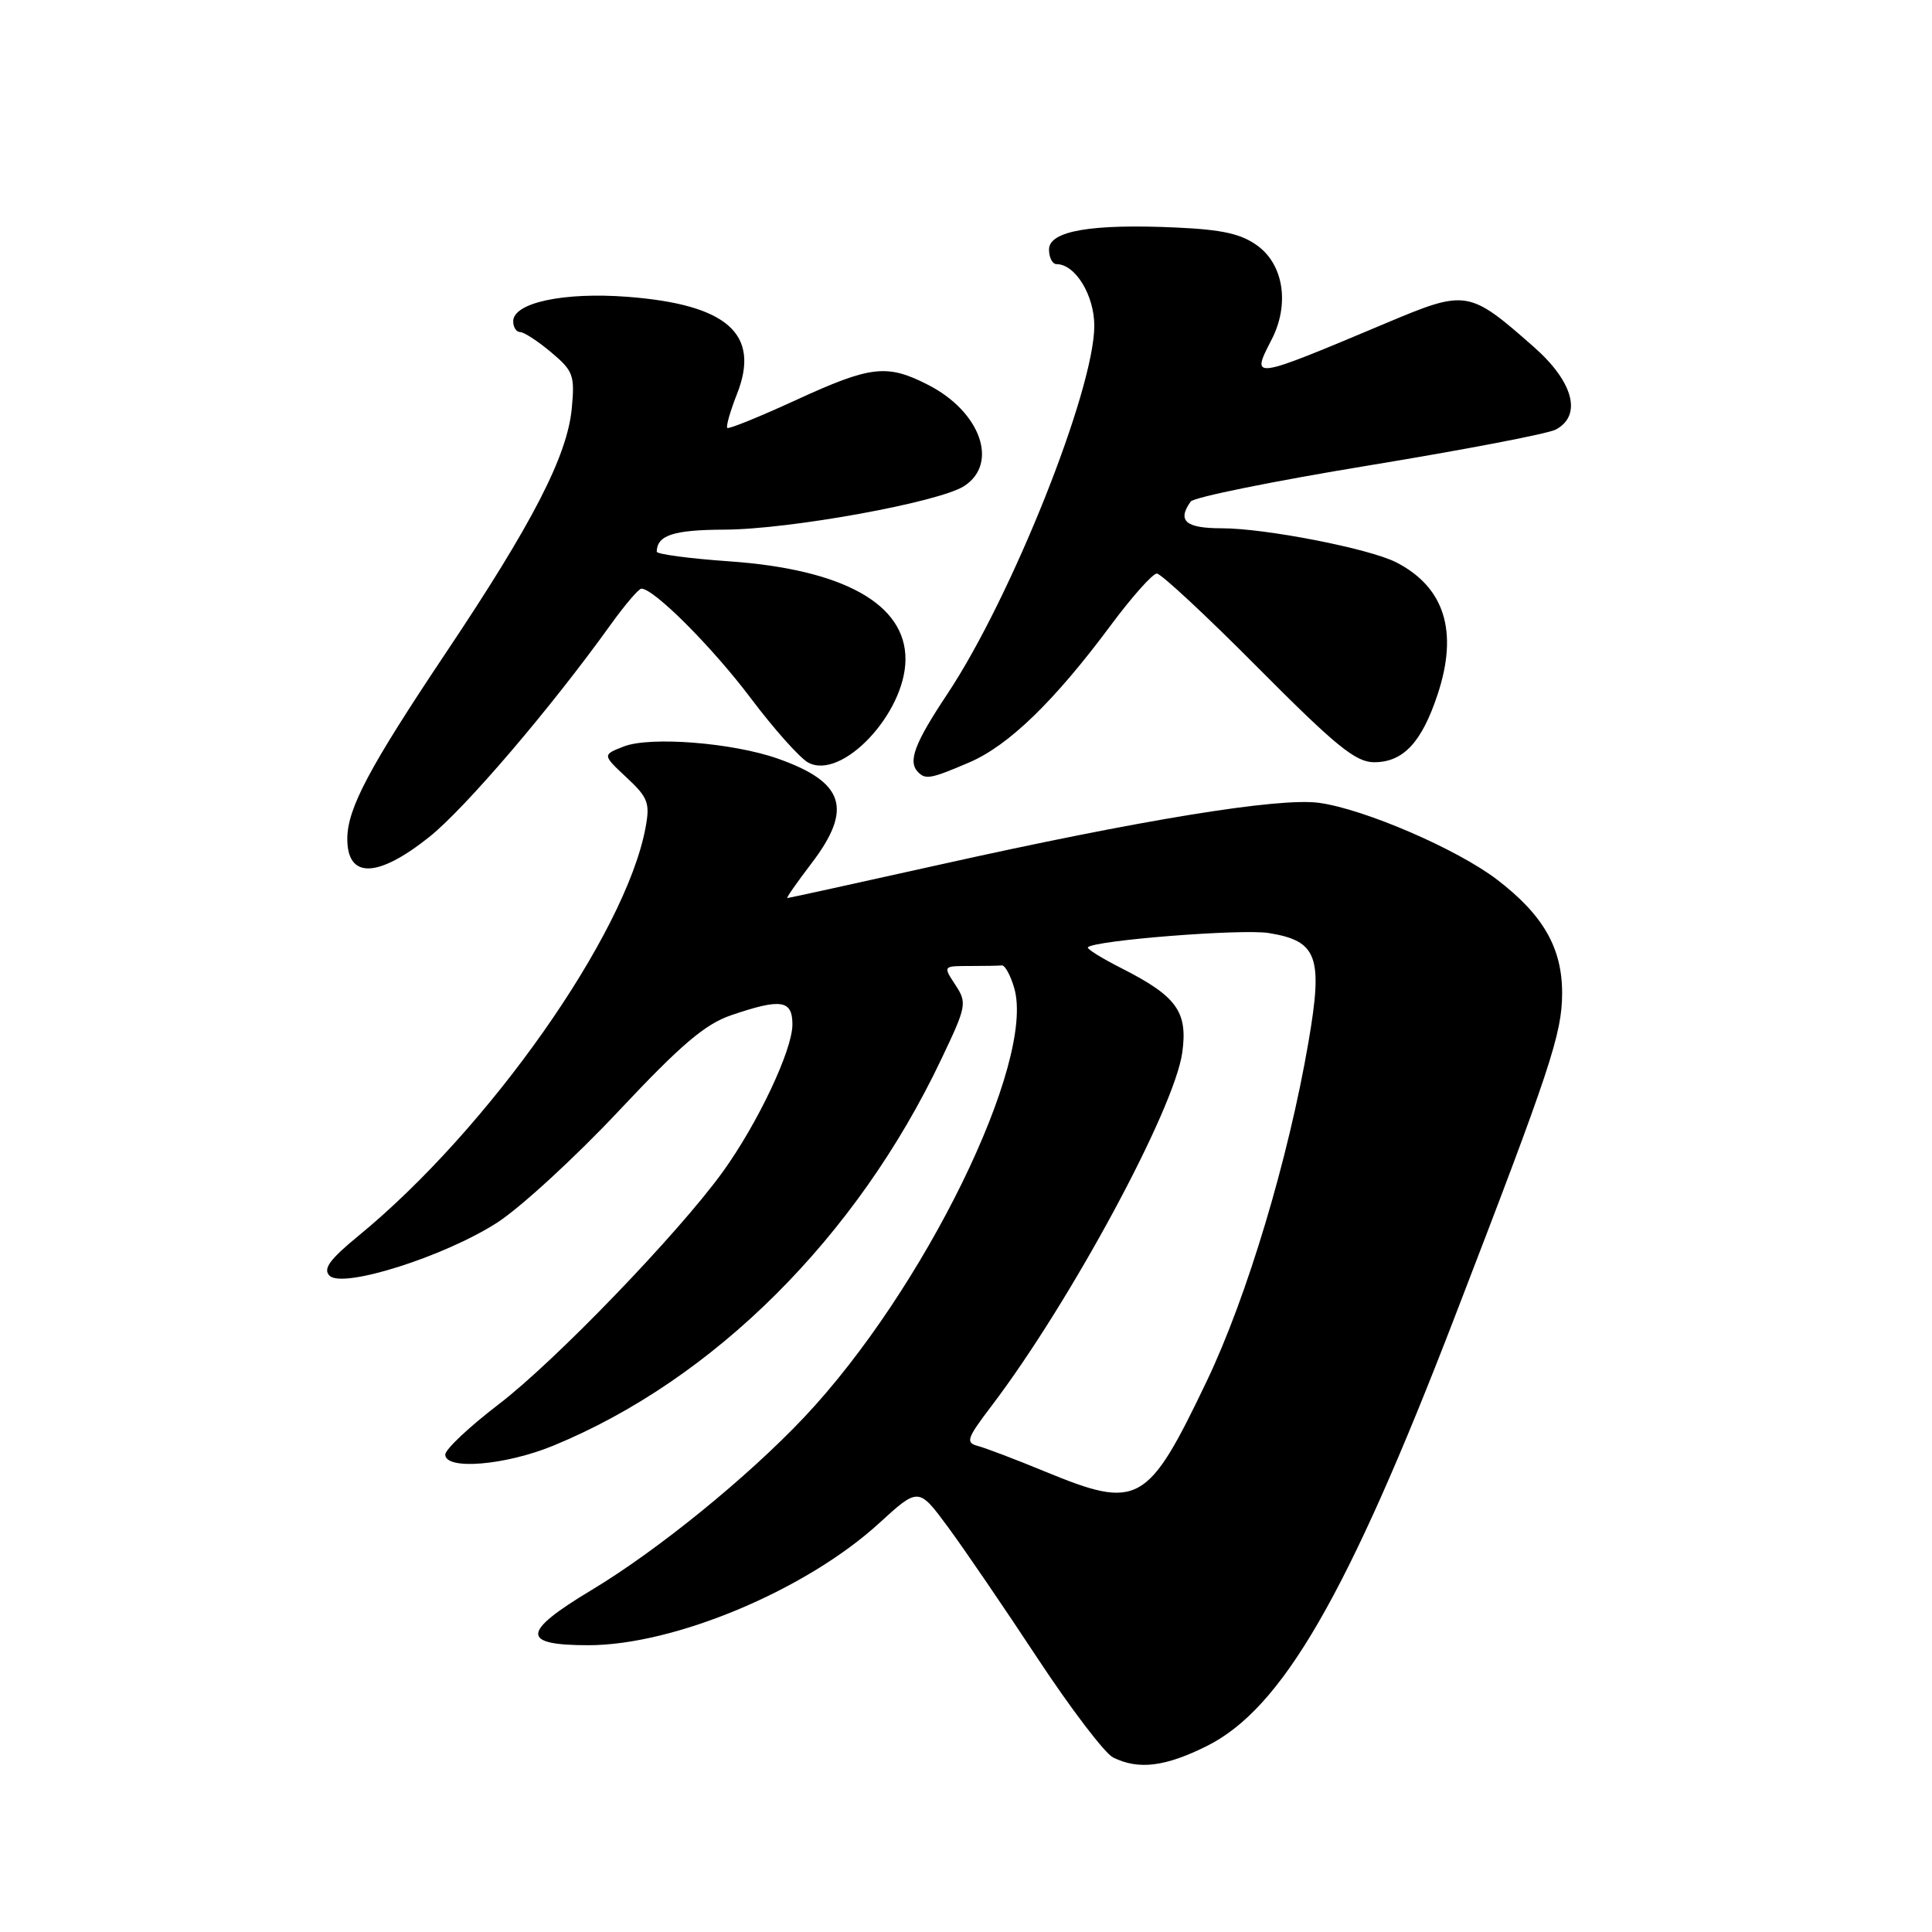 <?xml version="1.0" encoding="UTF-8" standalone="no"?>
<!DOCTYPE svg PUBLIC "-//W3C//DTD SVG 1.1//EN" "http://www.w3.org/Graphics/SVG/1.1/DTD/svg11.dtd" >
<svg xmlns="http://www.w3.org/2000/svg" xmlns:xlink="http://www.w3.org/1999/xlink" version="1.1" viewBox="0 0 256 256">
 <g >
 <path fill="currentColor"
d=" M 159.91 231.36 C 169.88 226.39 178.56 211.38 192.76 174.50 C 205.47 141.54 206.97 137.00 206.99 131.62 C 207.00 125.62 204.49 121.23 198.35 116.54 C 193.05 112.50 180.77 107.20 174.78 106.38 C 169.45 105.65 151.13 108.64 124.57 114.56 C 113.60 117.00 104.49 119.00 104.32 119.00 C 104.15 119.00 105.59 116.94 107.51 114.42 C 113.04 107.18 111.91 103.64 103.06 100.52 C 97.07 98.41 86.16 97.55 82.66 98.91 C 79.81 100.02 79.81 100.02 83.02 103.02 C 85.88 105.69 86.15 106.40 85.53 109.71 C 82.87 123.86 64.76 149.60 47.50 163.75 C 43.69 166.88 42.77 168.13 43.66 169.03 C 45.38 170.79 58.93 166.49 65.90 161.99 C 69.00 159.98 76.25 153.32 82.01 147.18 C 90.26 138.40 93.42 135.70 96.92 134.51 C 103.50 132.27 105.00 132.50 105.00 135.75 C 105.00 139.15 100.39 148.89 95.74 155.32 C 89.83 163.48 73.50 180.42 66.06 186.09 C 62.18 189.06 59.00 192.05 59.00 192.74 C 59.00 194.83 66.96 194.17 73.31 191.56 C 94.57 182.82 113.53 163.94 124.73 140.34 C 128.08 133.31 128.16 132.89 126.59 130.50 C 124.95 128.00 124.95 128.00 128.48 128.00 C 130.41 128.00 132.34 127.97 132.75 127.92 C 133.16 127.88 133.90 129.23 134.39 130.92 C 137.24 140.70 122.42 170.97 106.58 187.77 C 99.08 195.72 87.14 205.43 78.38 210.69 C 69.08 216.28 68.98 218.00 77.95 218.00 C 89.37 218.00 106.80 210.69 116.48 201.84 C 121.71 197.06 121.71 197.06 125.61 202.34 C 127.75 205.24 133.10 213.08 137.50 219.76 C 141.90 226.43 146.40 232.34 147.50 232.88 C 150.88 234.54 154.38 234.11 159.91 231.36 Z  M 56.86 110.92 C 61.63 107.12 73.00 93.81 80.93 82.75 C 82.81 80.14 84.63 78.00 84.99 78.00 C 86.65 78.00 94.37 85.73 99.47 92.50 C 102.56 96.61 106.00 100.46 107.10 101.05 C 111.55 103.43 119.95 94.52 119.98 87.38 C 120.02 80.05 111.75 75.44 96.63 74.38 C 91.33 74.01 87.01 73.43 87.02 73.10 C 87.07 70.91 89.23 70.21 96.00 70.18 C 104.65 70.15 124.44 66.55 127.75 64.41 C 132.38 61.42 129.93 54.54 122.97 50.99 C 117.52 48.20 115.39 48.45 105.45 53.02 C 100.64 55.23 96.55 56.89 96.37 56.70 C 96.18 56.51 96.76 54.47 97.67 52.17 C 100.78 44.25 96.37 40.35 83.16 39.33 C 74.70 38.68 68.00 40.11 68.00 42.58 C 68.00 43.36 68.42 44.00 68.92 44.00 C 69.43 44.00 71.28 45.21 73.03 46.68 C 75.97 49.15 76.18 49.74 75.76 54.14 C 75.16 60.43 70.57 69.34 59.11 86.46 C 48.93 101.68 46.06 107.08 46.02 111.08 C 45.98 116.46 49.99 116.39 56.86 110.92 Z  M 128.42 101.03 C 133.63 98.80 139.67 92.96 147.14 82.91 C 149.96 79.11 152.73 76.00 153.29 76.00 C 153.84 76.00 159.88 81.62 166.71 88.50 C 176.98 98.84 179.64 101.00 182.07 101.00 C 185.93 101.00 188.38 98.39 190.49 92.02 C 193.26 83.68 191.42 77.80 185.00 74.51 C 181.44 72.69 167.67 70.00 161.89 70.00 C 157.10 70.00 155.95 69.02 157.77 66.46 C 158.17 65.89 168.80 63.74 181.40 61.67 C 193.99 59.60 205.13 57.47 206.15 56.92 C 209.67 55.04 208.49 50.60 203.25 45.98 C 194.64 38.40 194.30 38.34 183.72 42.79 C 165.73 50.36 165.73 50.36 168.48 45.03 C 170.88 40.40 170.12 35.16 166.68 32.60 C 164.51 30.99 162.03 30.43 155.89 30.15 C 144.59 29.63 139.00 30.60 139.00 33.06 C 139.00 34.13 139.45 35.00 140.00 35.00 C 142.48 35.00 145.00 39.12 145.00 43.16 C 145.00 51.67 134.02 79.18 125.54 91.94 C 121.15 98.54 120.26 100.93 121.67 102.33 C 122.66 103.33 123.40 103.18 128.42 101.03 Z  M 138.50 195.00 C 134.65 193.41 130.65 191.89 129.61 191.61 C 127.91 191.16 128.08 190.64 131.37 186.31 C 141.82 172.56 155.63 146.96 156.66 139.45 C 157.40 134.06 155.93 132.02 148.65 128.32 C 145.98 126.97 143.96 125.71 144.15 125.52 C 145.07 124.59 164.54 123.06 168.10 123.63 C 174.57 124.67 175.33 126.73 173.38 138.07 C 170.73 153.53 165.25 171.81 159.91 182.99 C 152.06 199.40 150.85 200.08 138.50 195.00 Z "/>
</g>
</svg>